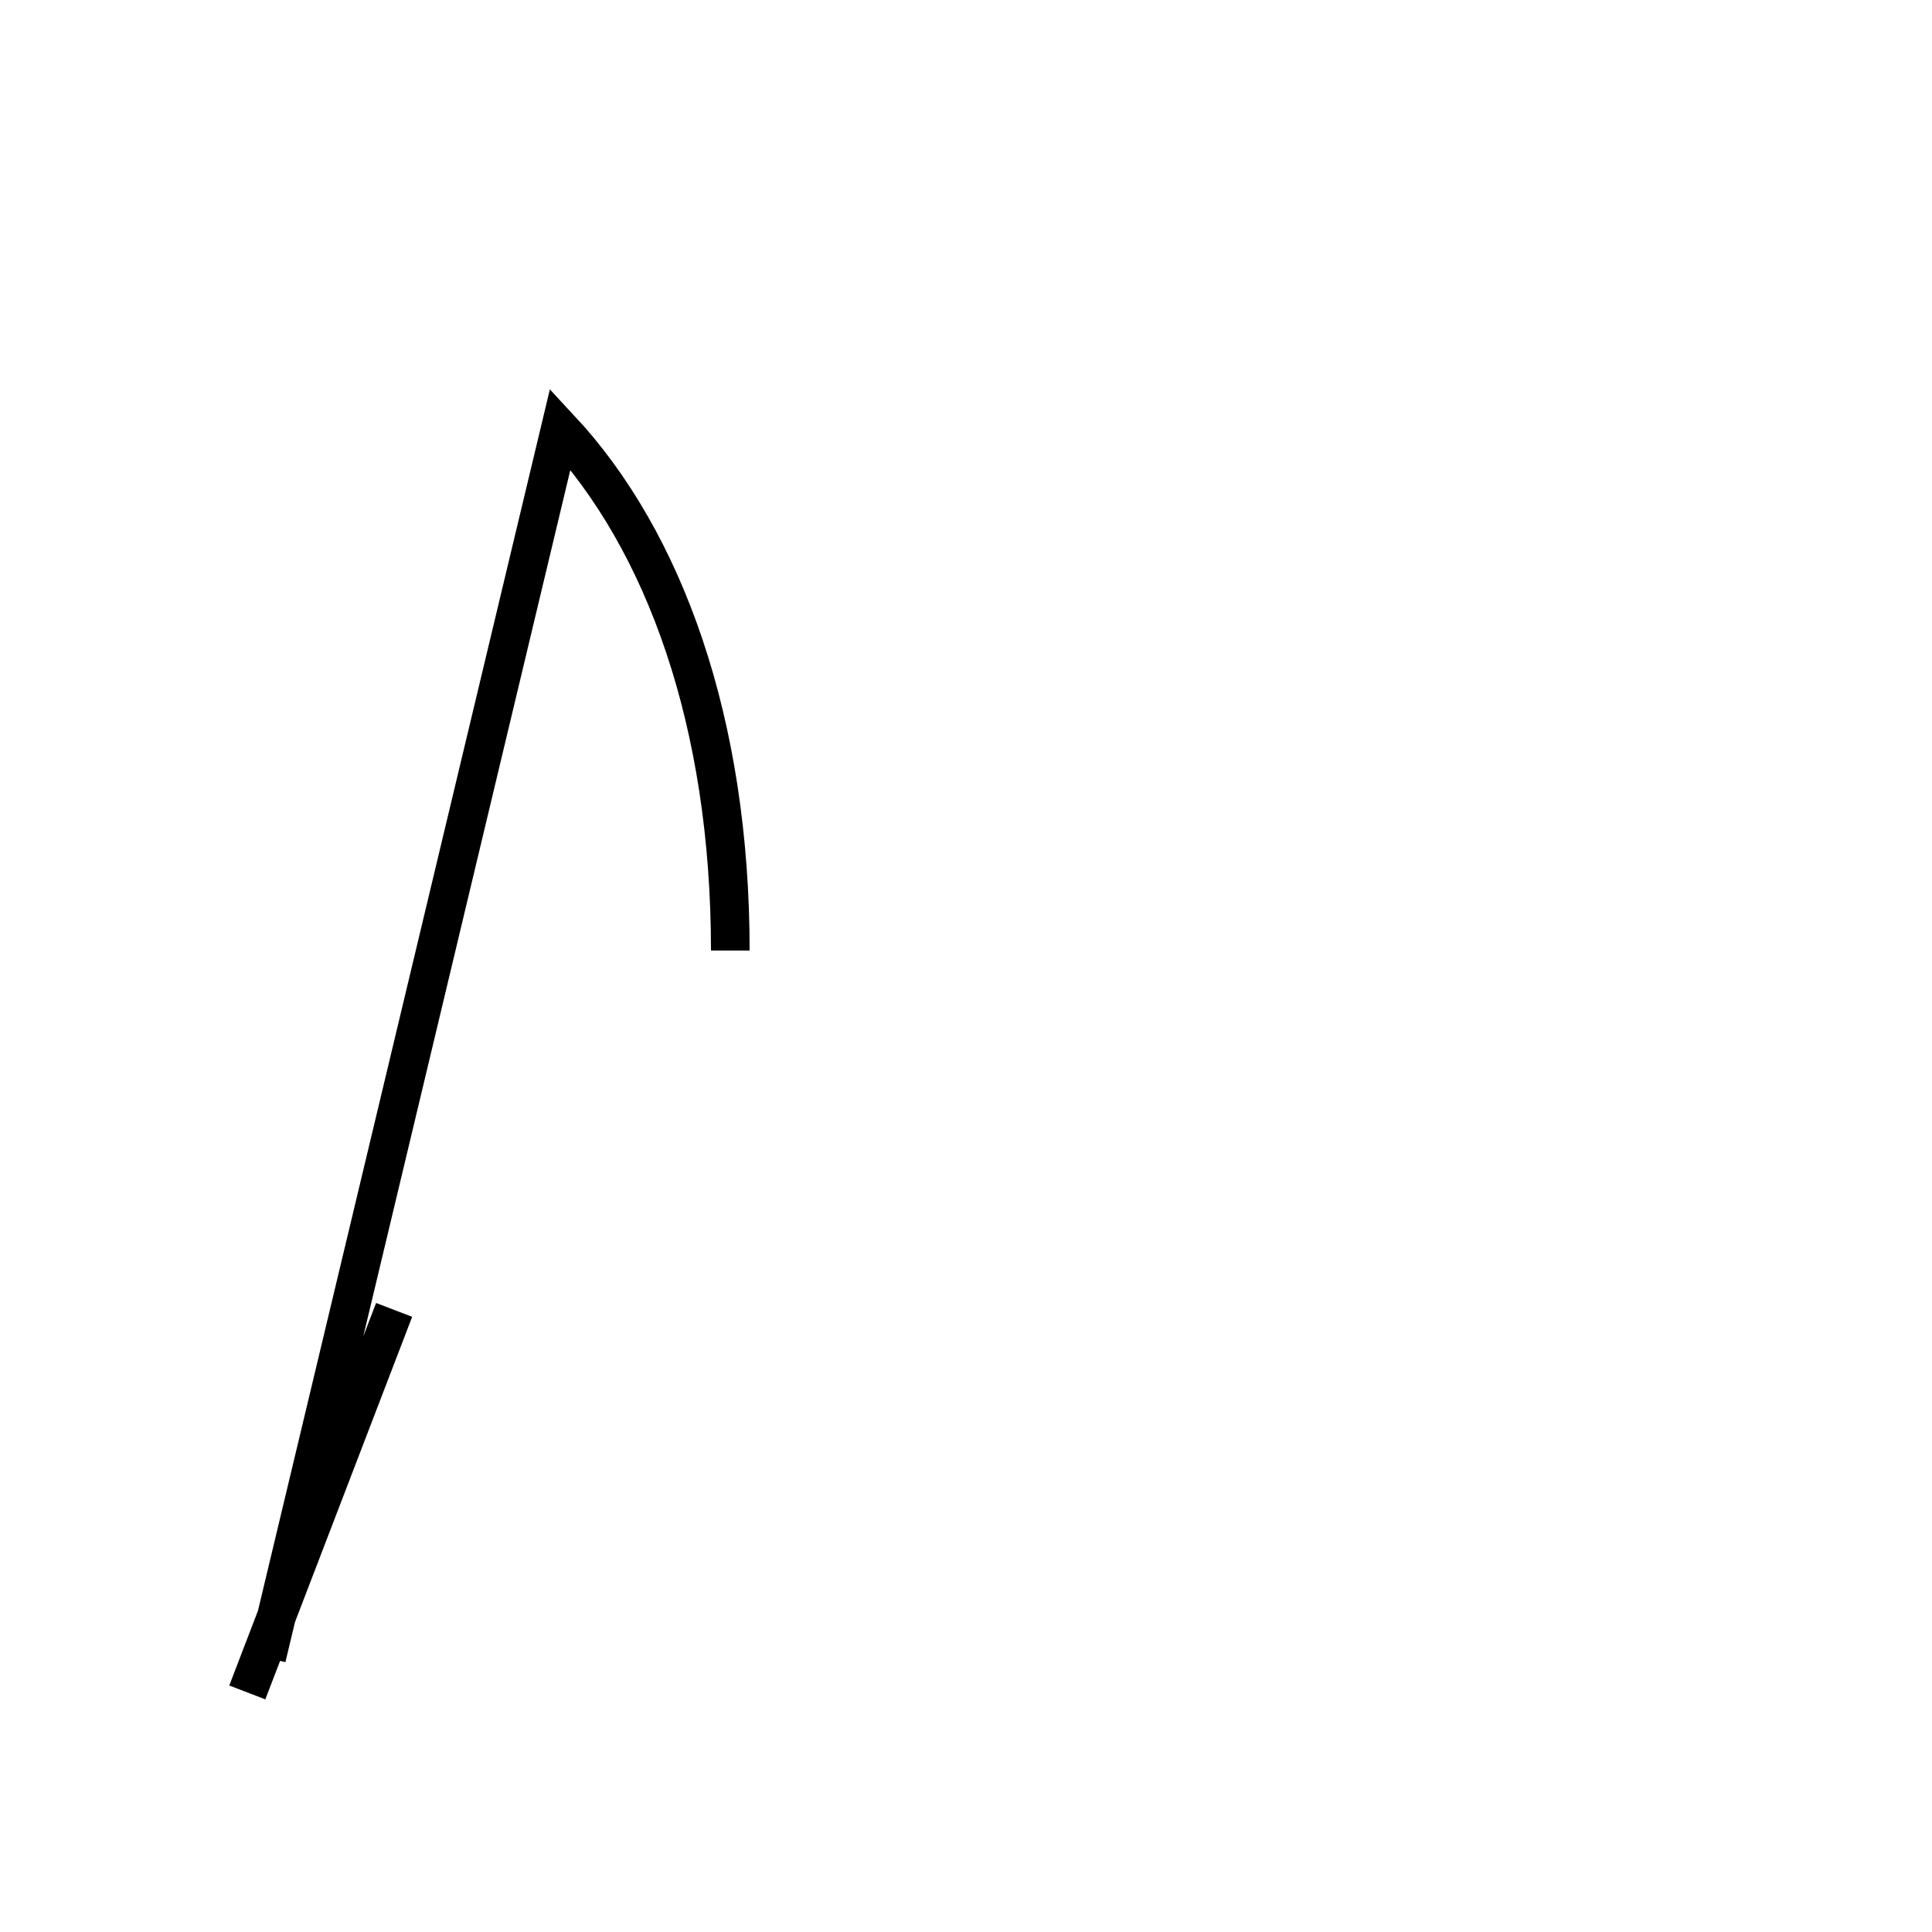 <?xml version='1.0' encoding='utf8'?>
<svg viewBox="0.0 -44.0 50.0 50.0" version="1.1" xmlns="http://www.w3.org/2000/svg">
<rect x="0.0" y="-44.0" width="50.0" height="50.0" fill="#808080" stroke="none"/>
<rect x="-1000" y="-1000" width="2000" height="2000" stroke="white" fill="white"/>
<g style="fill:none; stroke:#000000;  stroke-width:1">
<path d="M 18.9 19.4 C 18.9 25.3 17.2 30.0 14.5 32.9 L 6.9 1.1 M 6.4 0.2 L 10.2 10.1 " transform="scale(1, -1)" />
</g>
</svg>